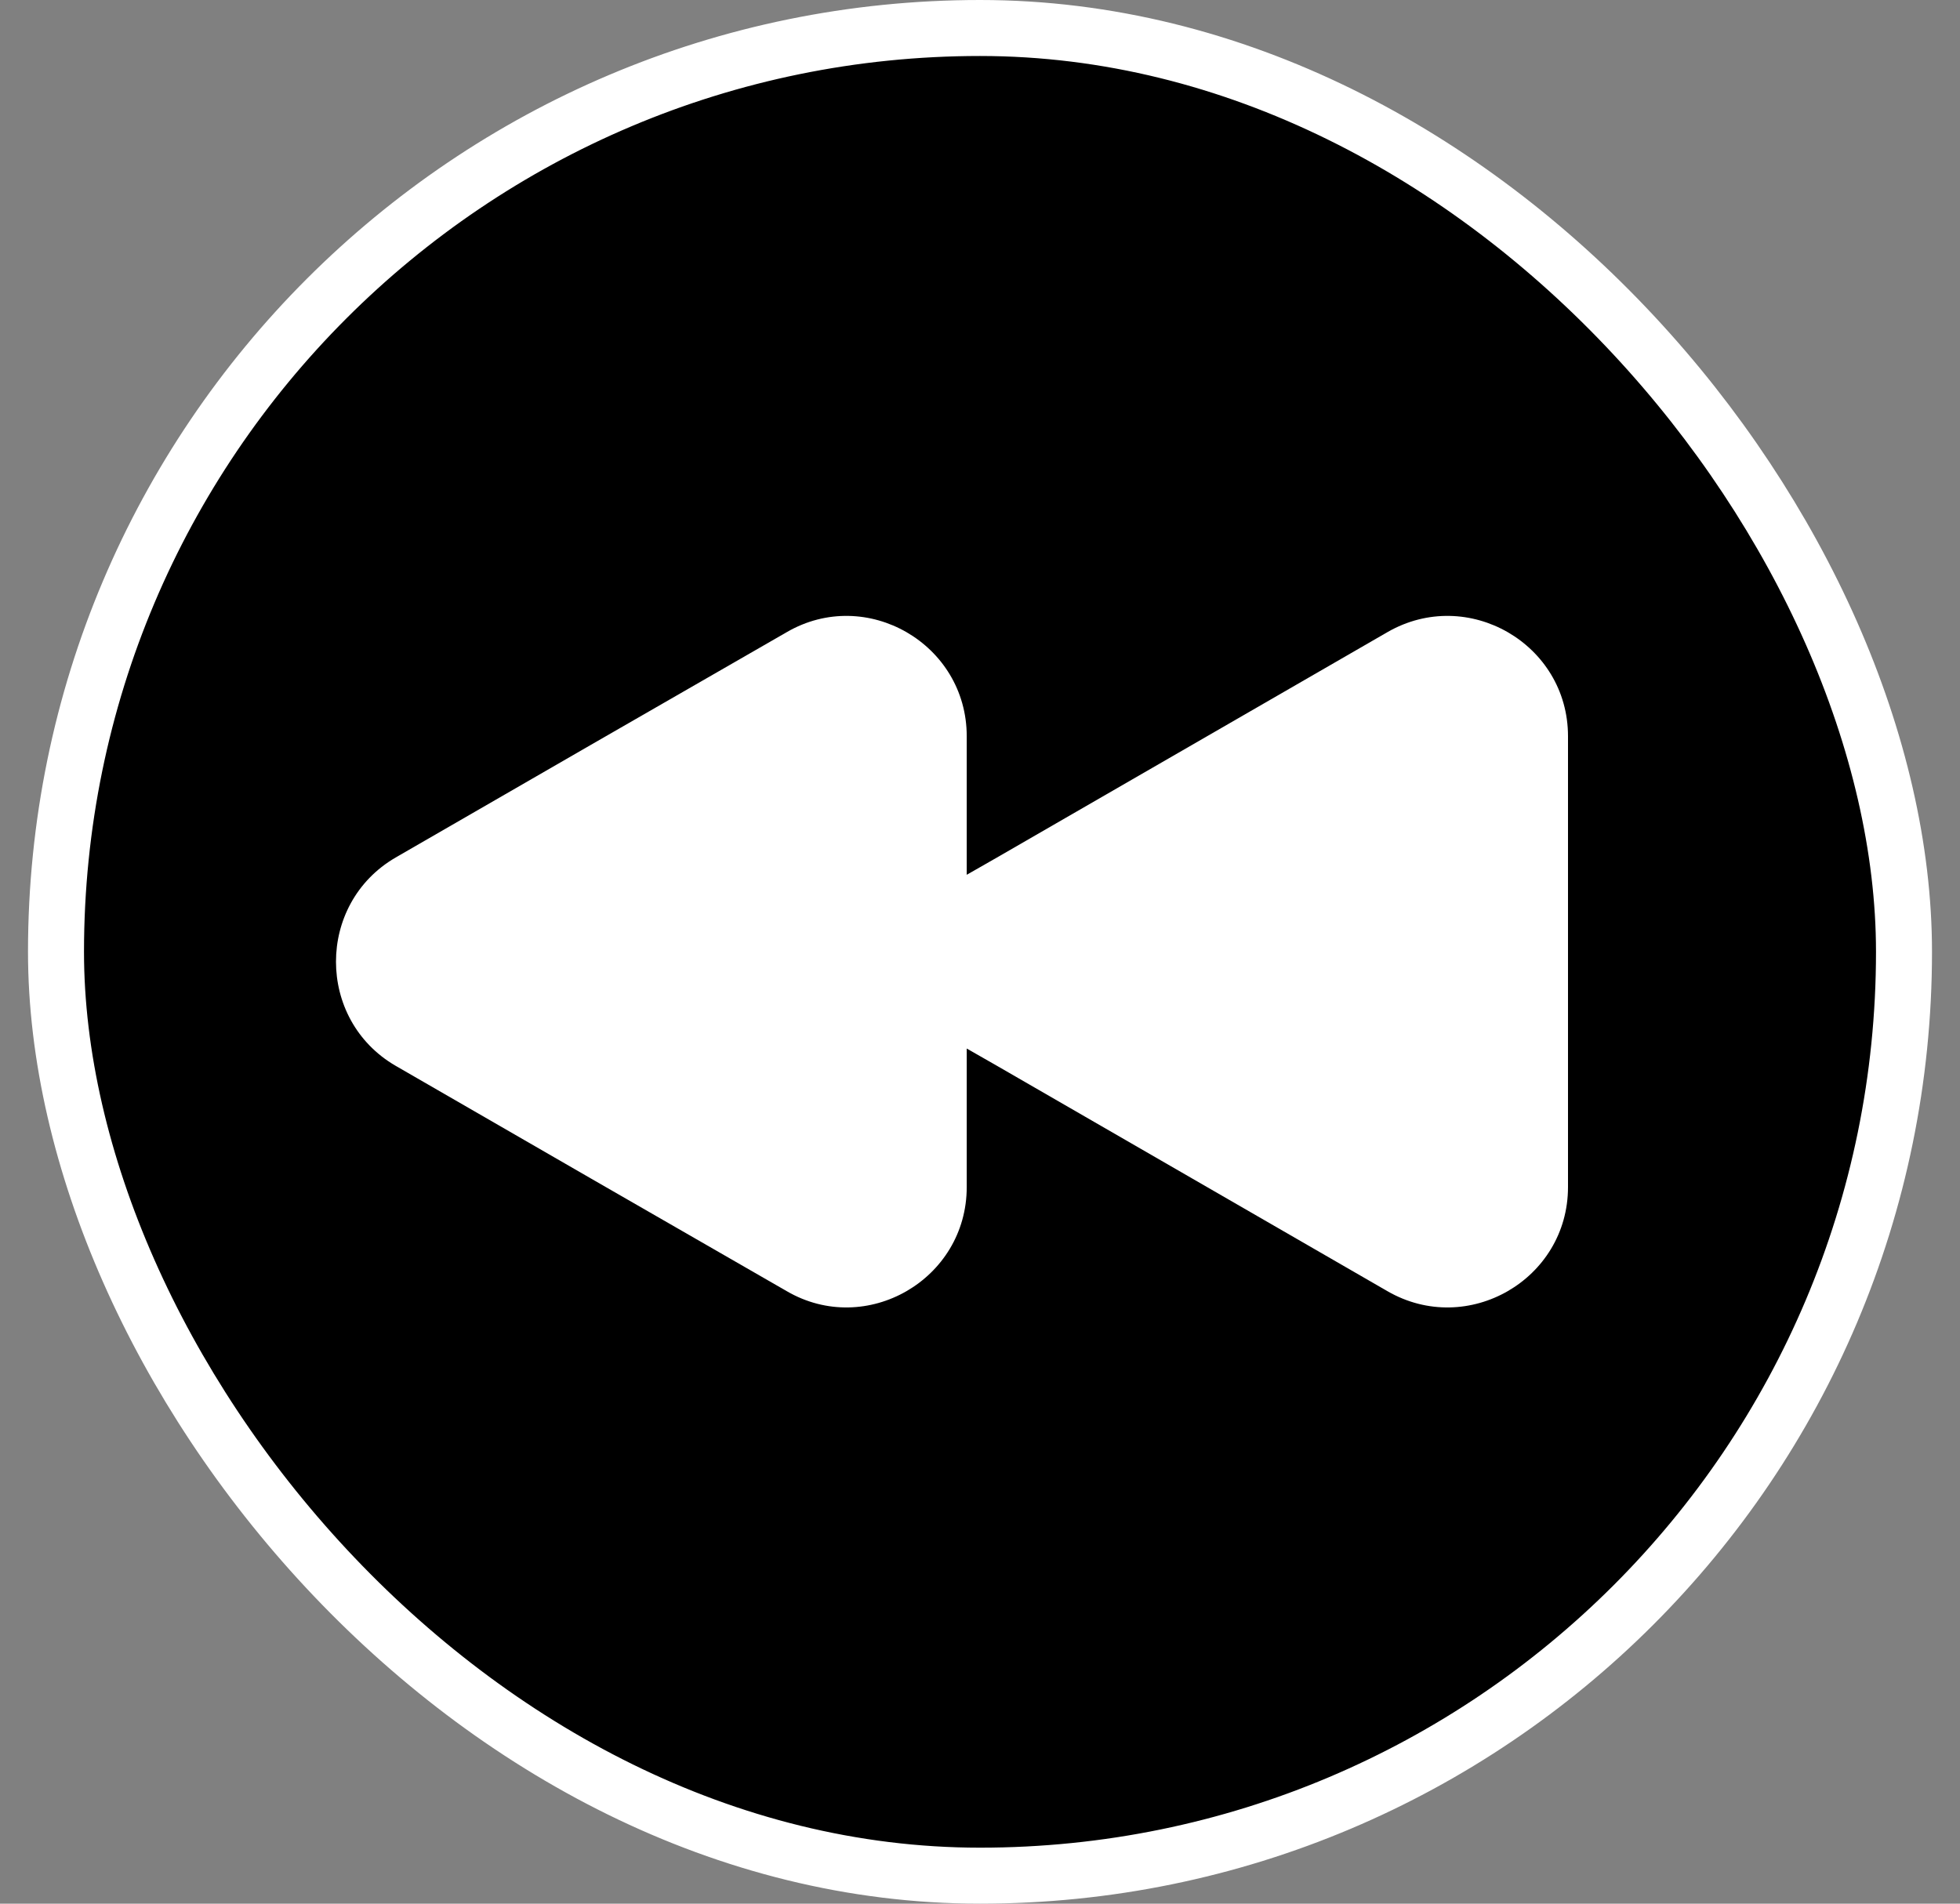 <svg width="35" height="34" viewBox="0 0 35 34" fill="none" xmlns="http://www.w3.org/2000/svg">
<rect x="0" y="0" width="35" height="34" fill="#808080" stroke="none"/>
<rect x="1" y="0.5" width="33" height="33" rx="16.5" fill="currentColor"/>
<rect x="1" y="0.5" width="33" height="33" rx="16.5" stroke="white"/>
<path fill-rule="evenodd" clip-rule="evenodd" d="M17.263 15.624L17.263 13.149C17.263 11.499 15.469 10.465 14.05 11.29L10.552 13.303L7.064 15.316C5.645 16.142 5.645 18.21 7.064 19.035L10.552 21.048L14.05 23.061C15.469 23.887 17.263 22.852 17.263 21.202L17.263 18.727L17.802 19.035L21.289 21.048L24.776 23.061C26.207 23.887 28 22.852 28 21.202V13.149C28 11.499 26.207 10.465 24.776 11.29L21.289 13.303L17.802 15.316L17.263 15.624Z" fill="white"/>
</svg>
